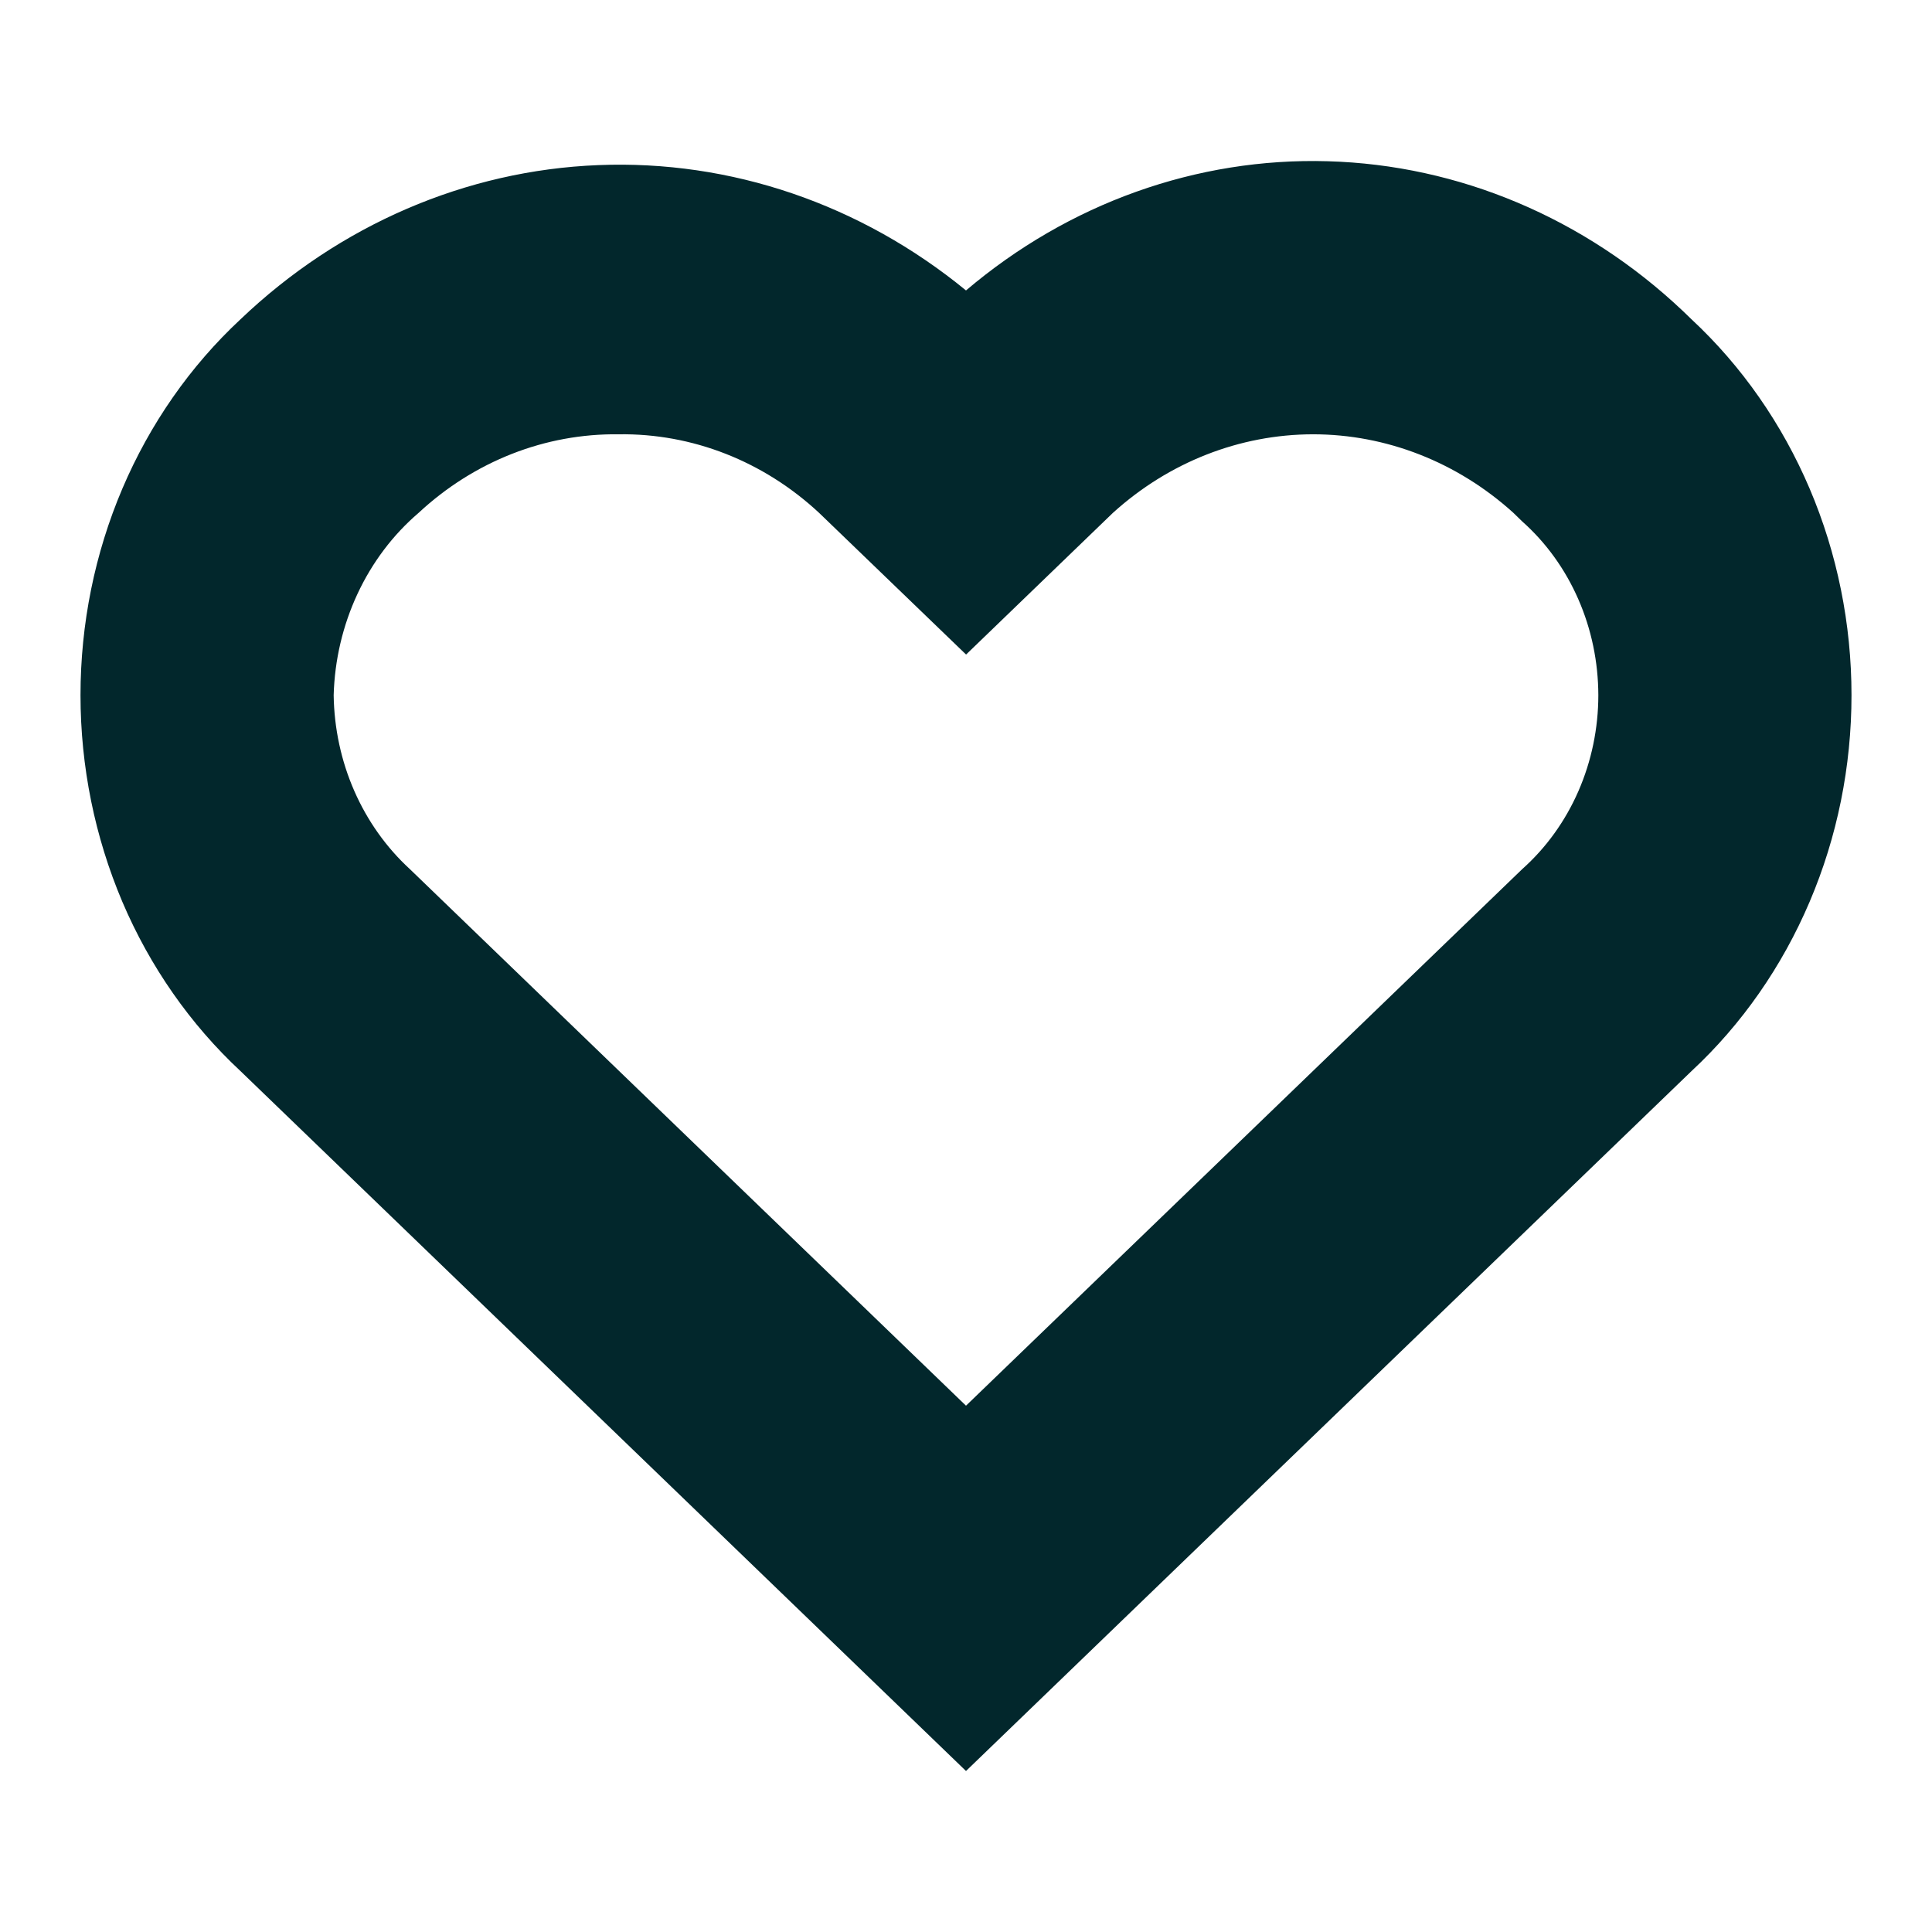 <svg width="24" height="24" viewBox="0 0 24 24" fill="none" xmlns="http://www.w3.org/2000/svg">
<path d="M12 22L2.987 13.305C2.364 12.725 1.863 12.008 1.52 11.203C1.178 10.397 1 9.522 1 8.636C1 7.751 1.177 6.876 1.52 6.07C1.863 5.265 2.363 4.548 2.987 3.967C4.216 2.794 5.788 2.116 7.433 2.051C9.078 1.985 10.692 2.536 12 3.608C13.276 2.525 14.867 1.956 16.494 2.003C18.121 2.049 19.682 2.707 20.903 3.861L21.013 3.967C21.637 4.548 22.137 5.265 22.48 6.07C22.823 6.876 23 7.751 23 8.636C23 9.522 22.823 10.397 22.48 11.202C22.137 12.008 21.637 12.725 21.013 13.305L12 22ZM7.687 5.395C6.774 5.383 5.889 5.73 5.2 6.371C4.881 6.644 4.622 6.988 4.44 7.379C4.258 7.77 4.157 8.199 4.145 8.636C4.151 9.048 4.238 9.453 4.401 9.825C4.564 10.197 4.799 10.528 5.091 10.796L12 17.462L18.91 10.796C19.206 10.532 19.444 10.202 19.607 9.829C19.77 9.456 19.855 9.048 19.855 8.636C19.854 8.224 19.77 7.817 19.606 7.443C19.443 7.07 19.205 6.74 18.909 6.477L18.798 6.369C18.102 5.74 17.221 5.395 16.311 5.395C15.401 5.396 14.52 5.741 13.825 6.371L12.001 8.131L10.175 6.371C9.485 5.729 8.6 5.382 7.687 5.395Z" fill="#02272C"/>
</svg>
